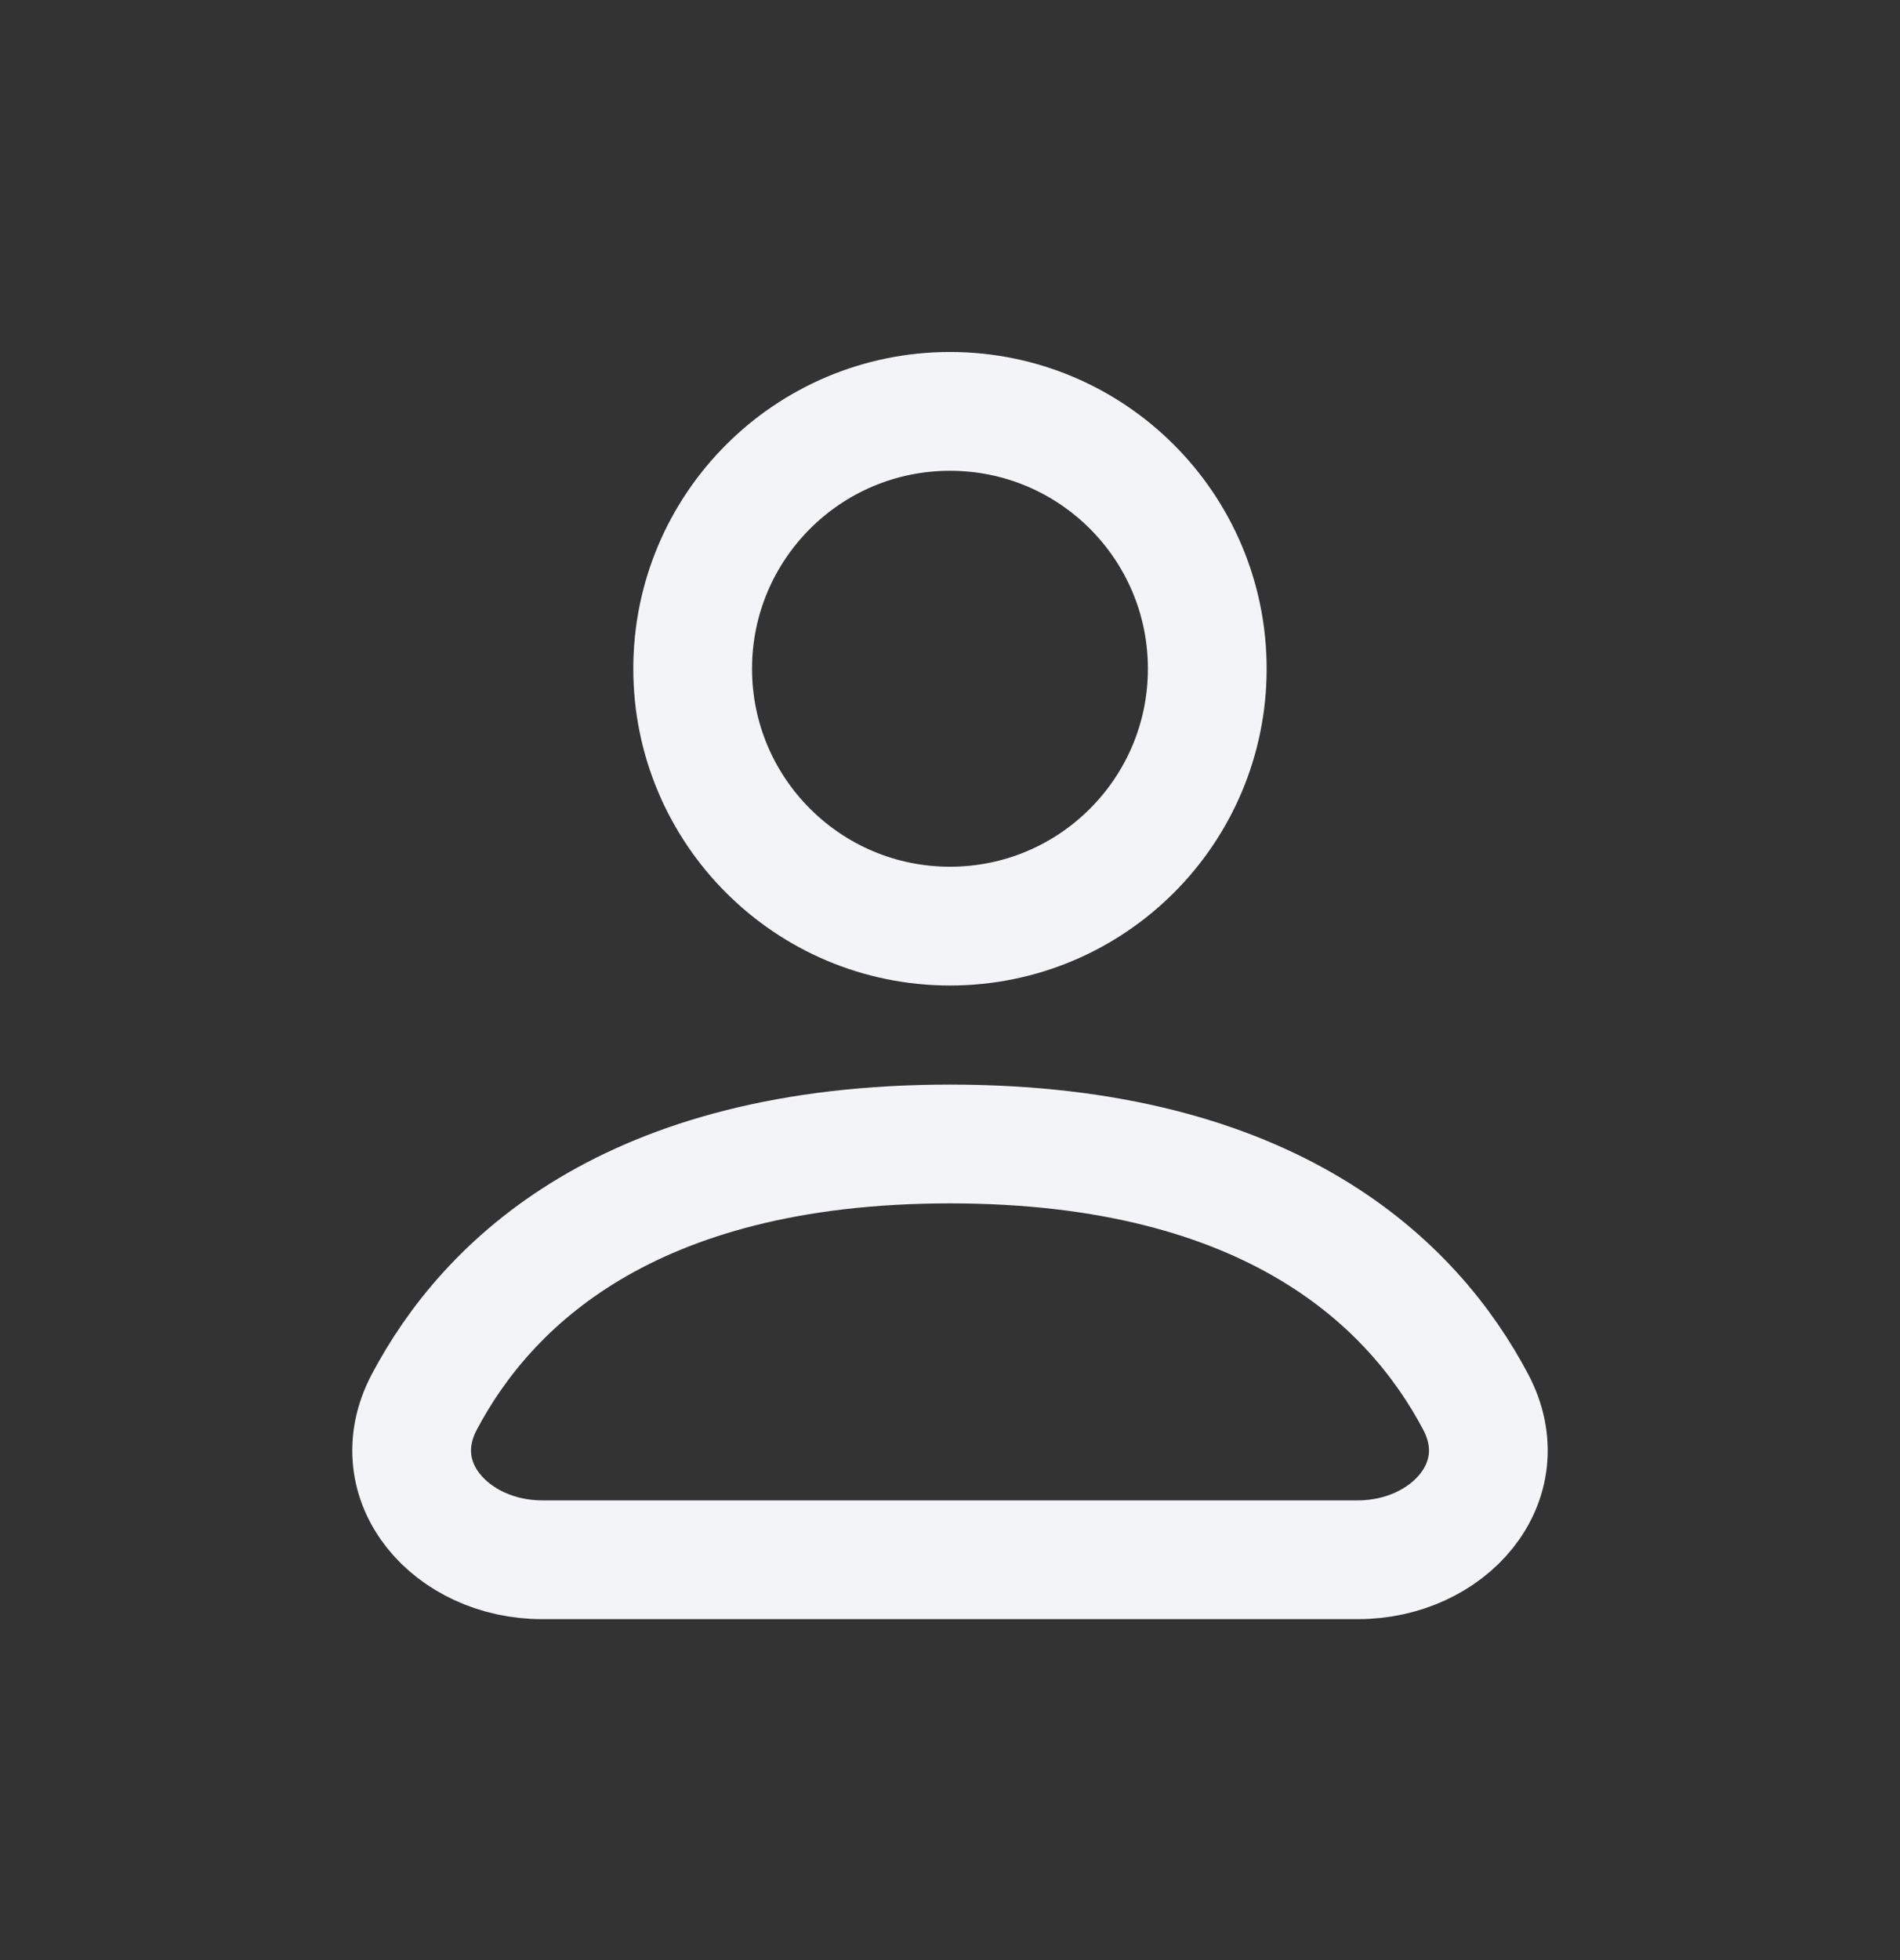 <svg width="32" height="33" viewBox="0 0 32 33" fill="none" xmlns="http://www.w3.org/2000/svg">
<rect x="0" y="0" width="32" height="33" fill="#333333" stroke="none"/>
<path d="M16 15.592C18.393 15.592 20.333 13.652 20.333 11.259C20.333 8.866 18.393 6.926 16 6.926C13.607 6.926 11.666 8.866 11.666 11.259C11.666 13.652 13.607 15.592 16 15.592Z" stroke="#F2F4F7" stroke-width="2" stroke-linecap="round" stroke-linejoin="round"/>
<path d="M9.13 26.26H22.87C24.392 26.26 25.565 24.951 24.854 23.604C23.808 21.624 21.424 19.26 16 19.26C10.576 19.26 8.192 21.624 7.146 23.604C6.435 24.951 7.607 26.26 9.13 26.26Z" stroke="#F2F4F7" stroke-width="2" stroke-linecap="round" stroke-linejoin="round"/>
</svg>

